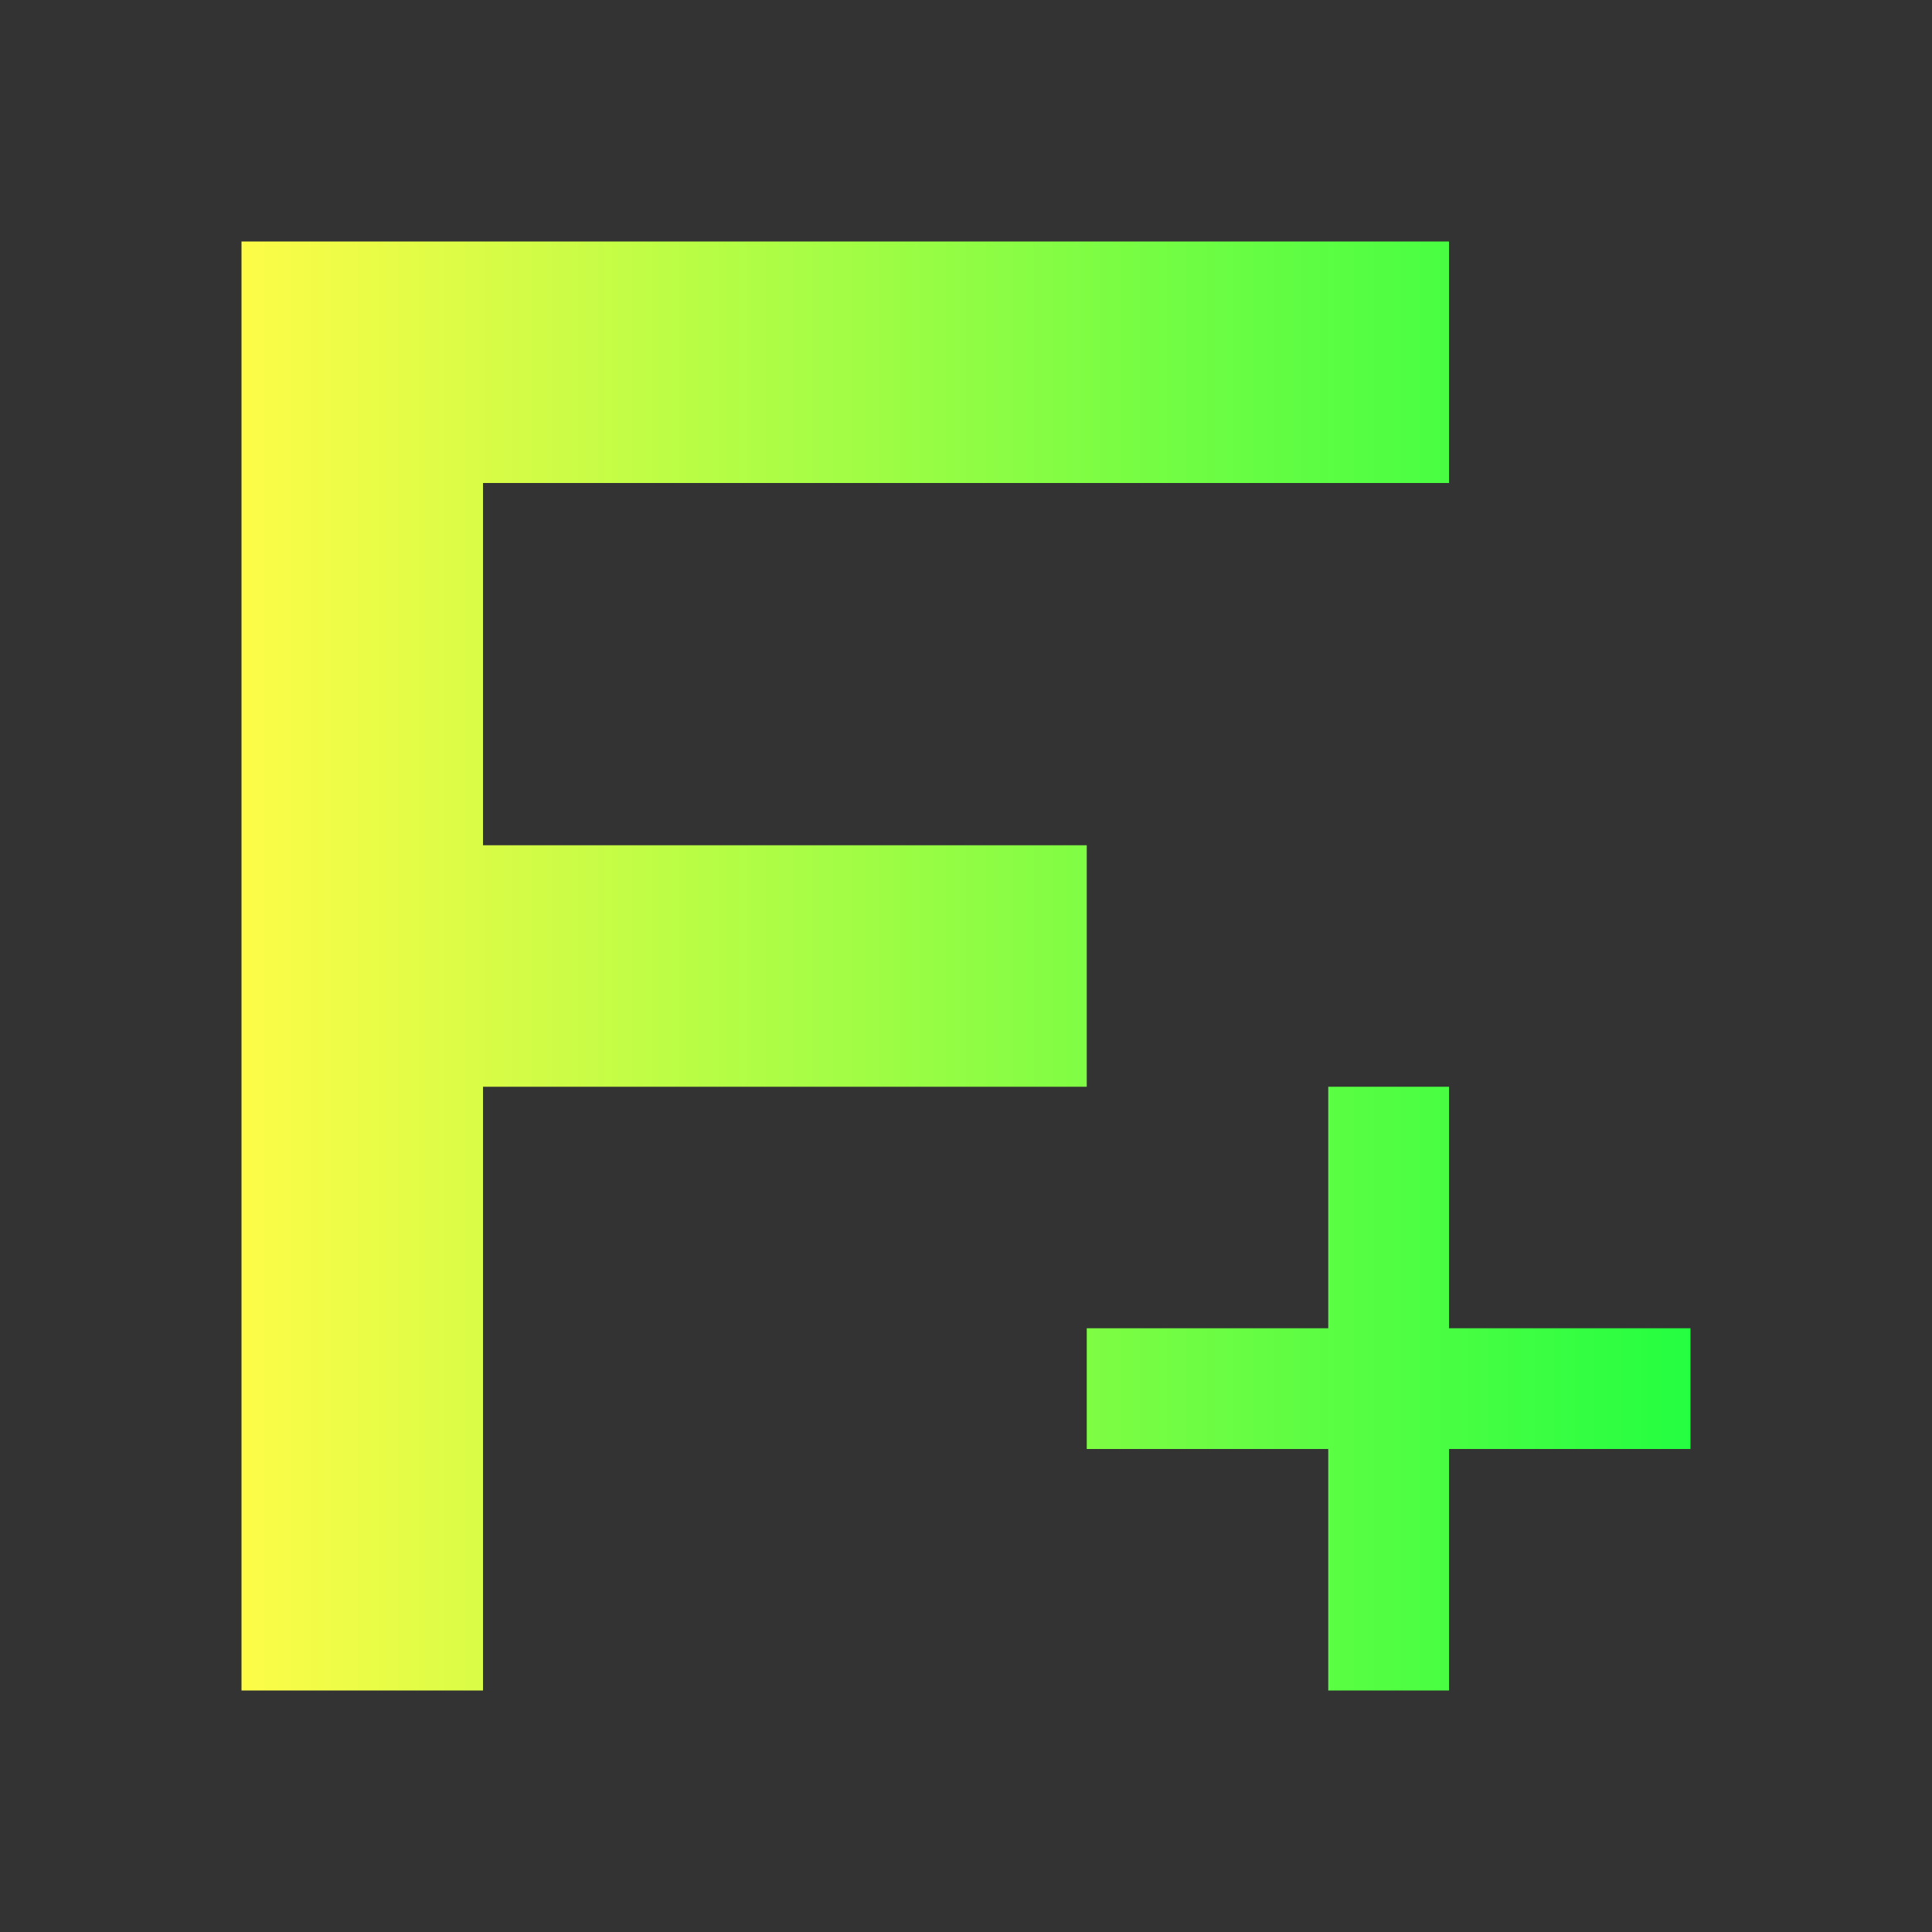<svg width="16" height="16" viewBox="0 0 16 16" fill="none" xmlns="http://www.w3.org/2000/svg">
<rect x="0" y="0" width="16" height="16" fill="#333333" stroke="none"/>
<path d="M2 2V14H4V9H9V7H4V4H12V2H4H2ZM11 9V11H9V12H11V14H12V12H14V11H12V9H11Z" fill="url(#paint0_linear_10_10281)"/>
<defs>
<linearGradient id="paint0_linear_10_10281" x1="2" y1="8" x2="14" y2="8" gradientUnits="userSpaceOnUse">
<stop stop-color="#FDFC47"/>
<stop offset="1" stop-color="#24FE41"/>
</linearGradient>
</defs>
</svg>
